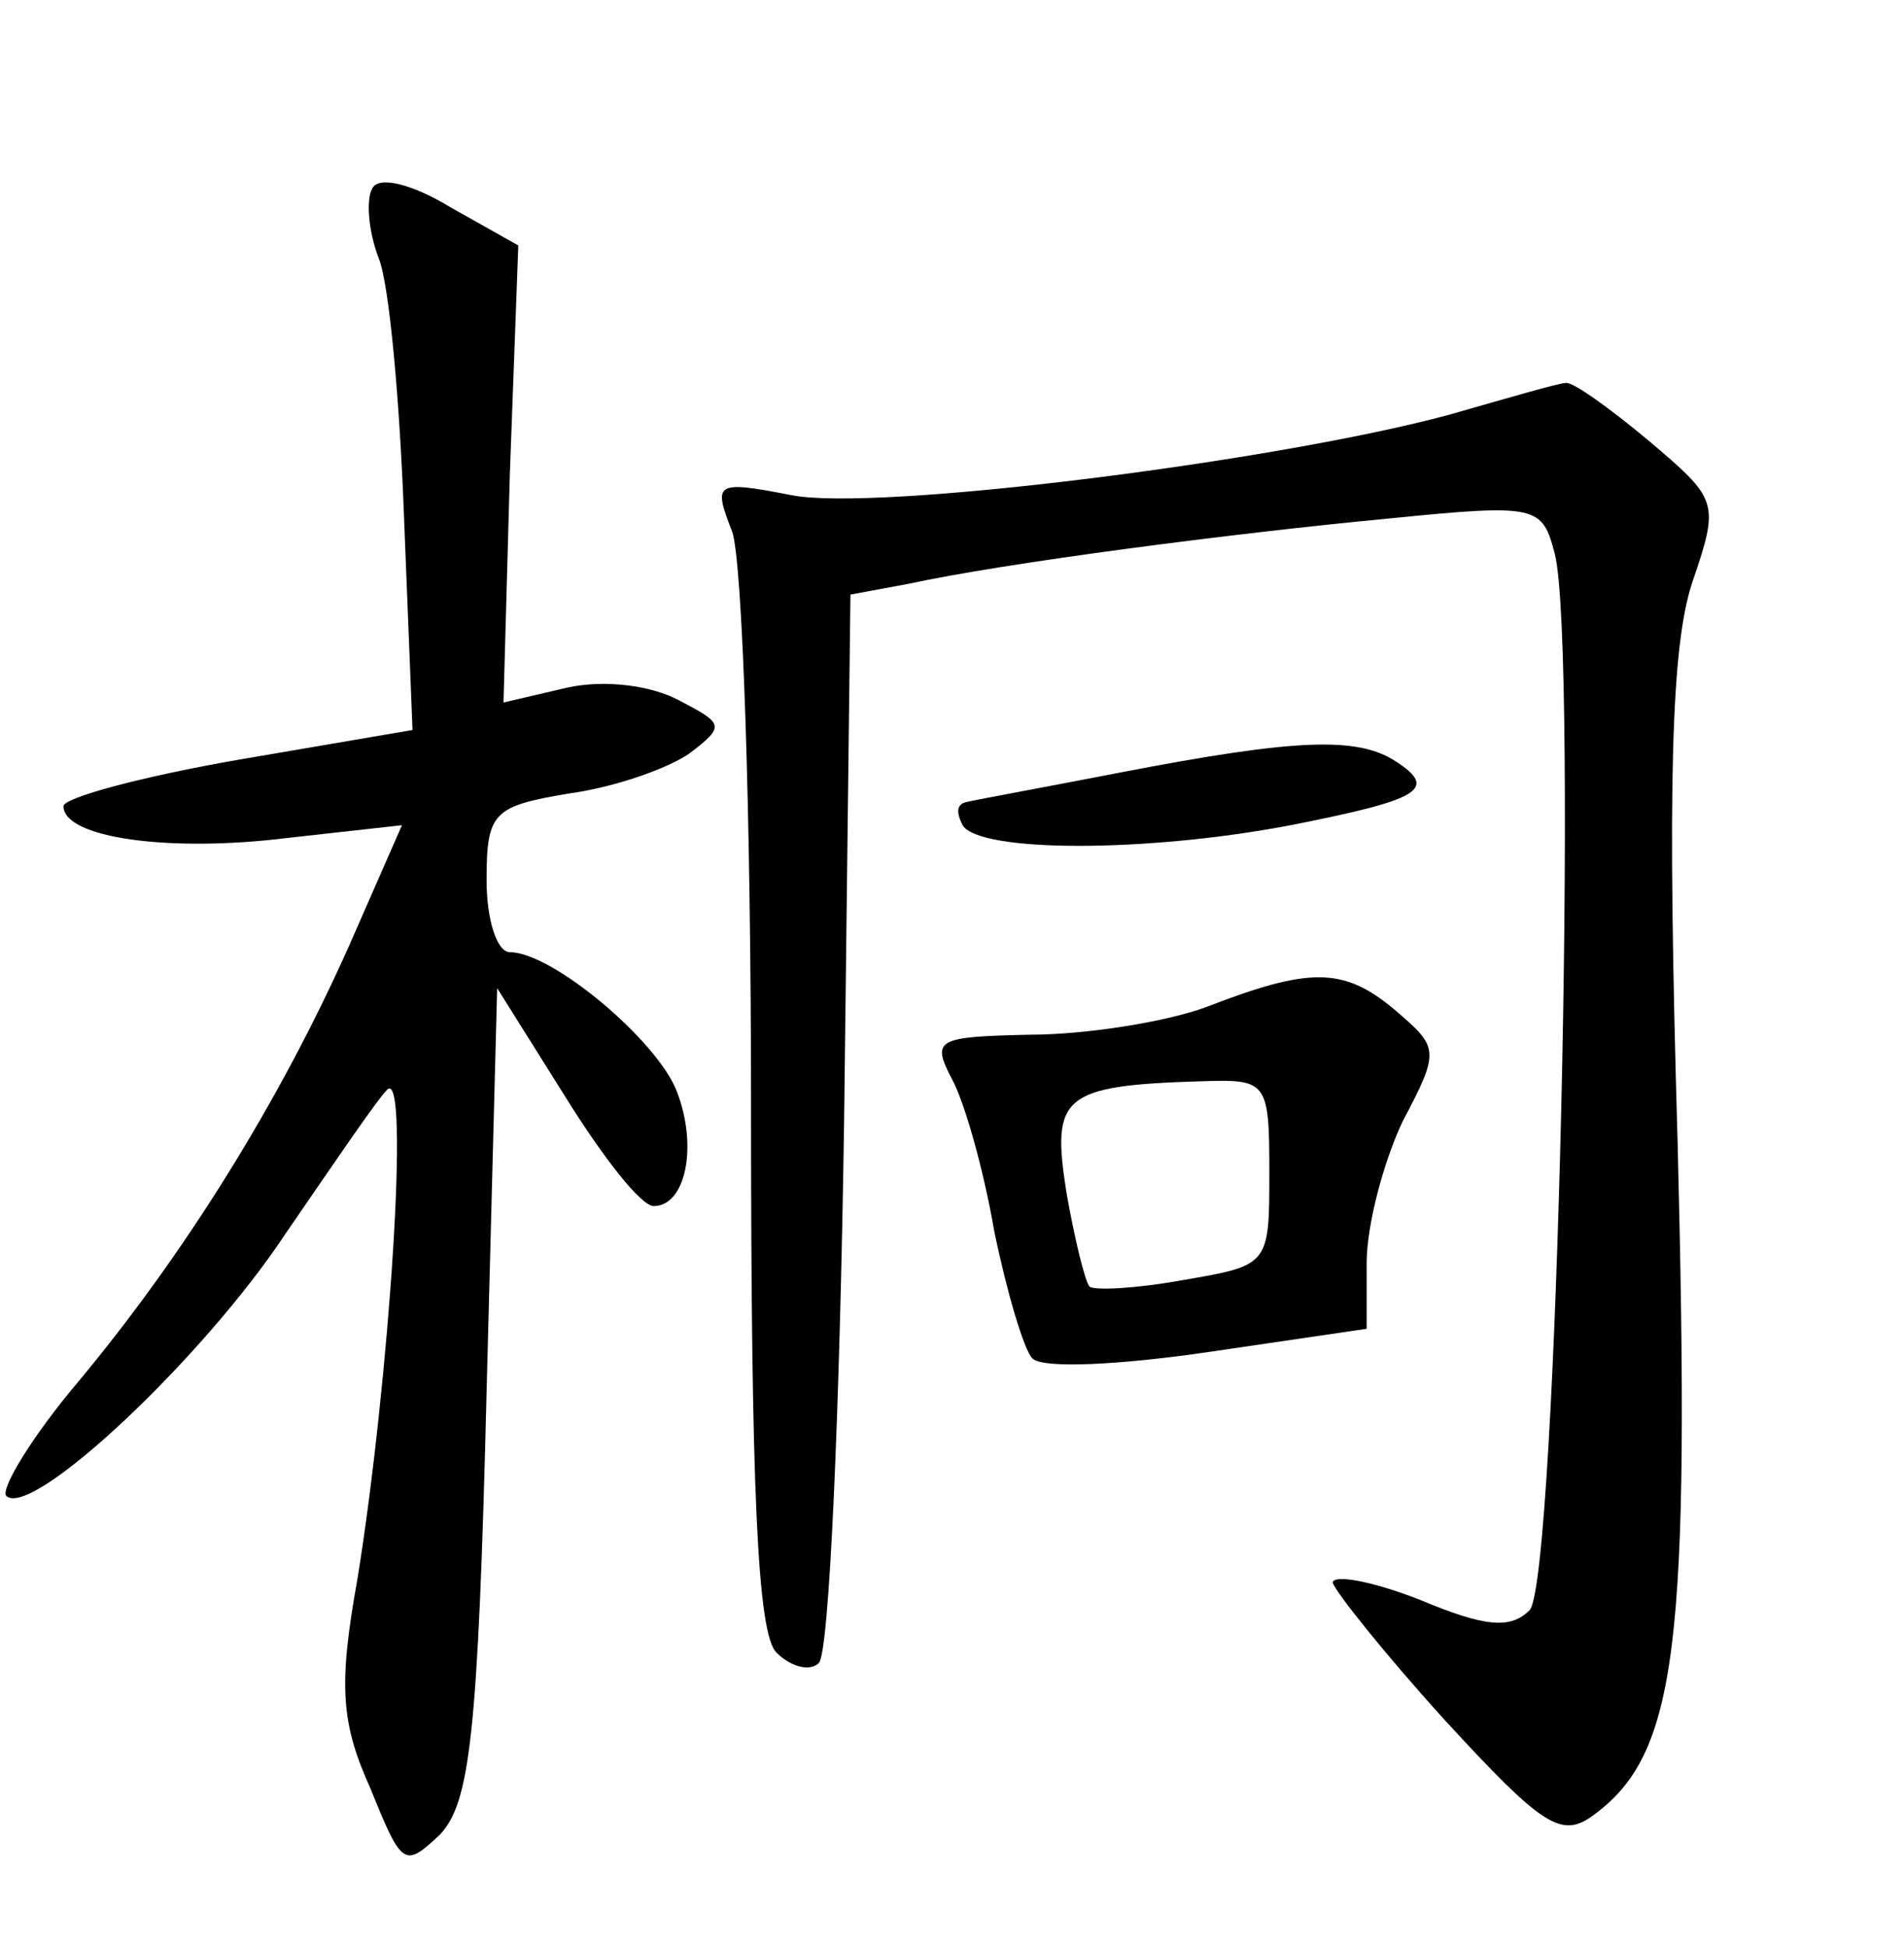 <?xml version="1.0" standalone="no"?>
<!DOCTYPE svg PUBLIC "-//W3C//DTD SVG 20010904//EN"
 "http://www.w3.org/TR/2001/REC-SVG-20010904/DTD/svg10.dtd">
<svg version="1.0" xmlns="http://www.w3.org/2000/svg"
 width="90pt" height="92pt" viewBox="0 0 90 92"
 preserveAspectRatio="xMidYMid meet">
<g transform="translate(0,92) scale(0.1,-0.1)"
fill="#000000" stroke="none">
<path d="M176 831 c-3 -5 -2 -20 3 -33 5 -12 10 -68 12 -123 l4 -100 -82 -14
c-46 -8 -83 -18 -83 -22 0 -15 50 -22 106 -15 l54 6 -25 -57 c-33 -74 -78
-146 -128 -206 -22 -26 -37 -51 -34 -54 12 -11 93 65 132 124 22 32 43 63 48
68 11 11 1 -138 -14 -231 -9 -50 -8 -68 6 -99 15 -37 16 -38 33 -22 14 15 18
46 22 209 l5 191 32 -51 c18 -29 36 -52 42 -52 15 0 21 28 11 54 -9 24 -59 66
-79 66 -6 0 -11 15 -11 34 0 32 3 35 39 41 22 3 47 12 57 19 17 13 16 14 -5
25 -13 7 -35 10 -53 6 l-30 -7 3 108 4 108 -32 18 c-18 11 -34 15 -37 9z"/>
<path d="M685 724 c-81 -22 -271 -46 -311 -38 -36 7 -37 6 -28 -17 5 -13 9
-135 9 -271 0 -182 3 -250 12 -259 7 -7 16 -9 20 -5 5 4 10 120 12 256 l3 249
27 5 c46 10 154 24 228 31 70 7 72 6 78 -17 11 -45 1 -486 -12 -499 -9 -9 -21
-8 -52 5 -23 9 -41 12 -41 8 1 -4 24 -33 53 -65 46 -50 55 -56 70 -45 40 29
46 80 40 318 -5 171 -3 235 7 265 13 38 12 39 -21 67 -18 15 -36 28 -39 27 -3
0 -27 -7 -55 -15z"/>
<path d="M530 555 c-36 -7 -69 -13 -73 -14 -5 -1 -5 -5 -2 -11 8 -13 87 -13
155 0 61 12 70 17 50 30 -18 12 -47 11 -130 -5z"/>
<path d="M570 444 c-19 -7 -57 -13 -83 -13 -44 -1 -47 -2 -37 -21 6 -11 15
-43 20 -72 6 -29 14 -56 18 -60 5 -5 42 -3 83 3 l75 11 0 31 c0 18 8 48 17 67
18 34 17 35 -4 53 -24 20 -40 20 -89 1z m30 -78 c0 -44 0 -44 -41 -51 -22 -4
-42 -5 -44 -3 -2 2 -7 22 -11 45 -7 45 -2 50 64 52 31 1 32 0 32 -43z"/>
</g>
</svg>
